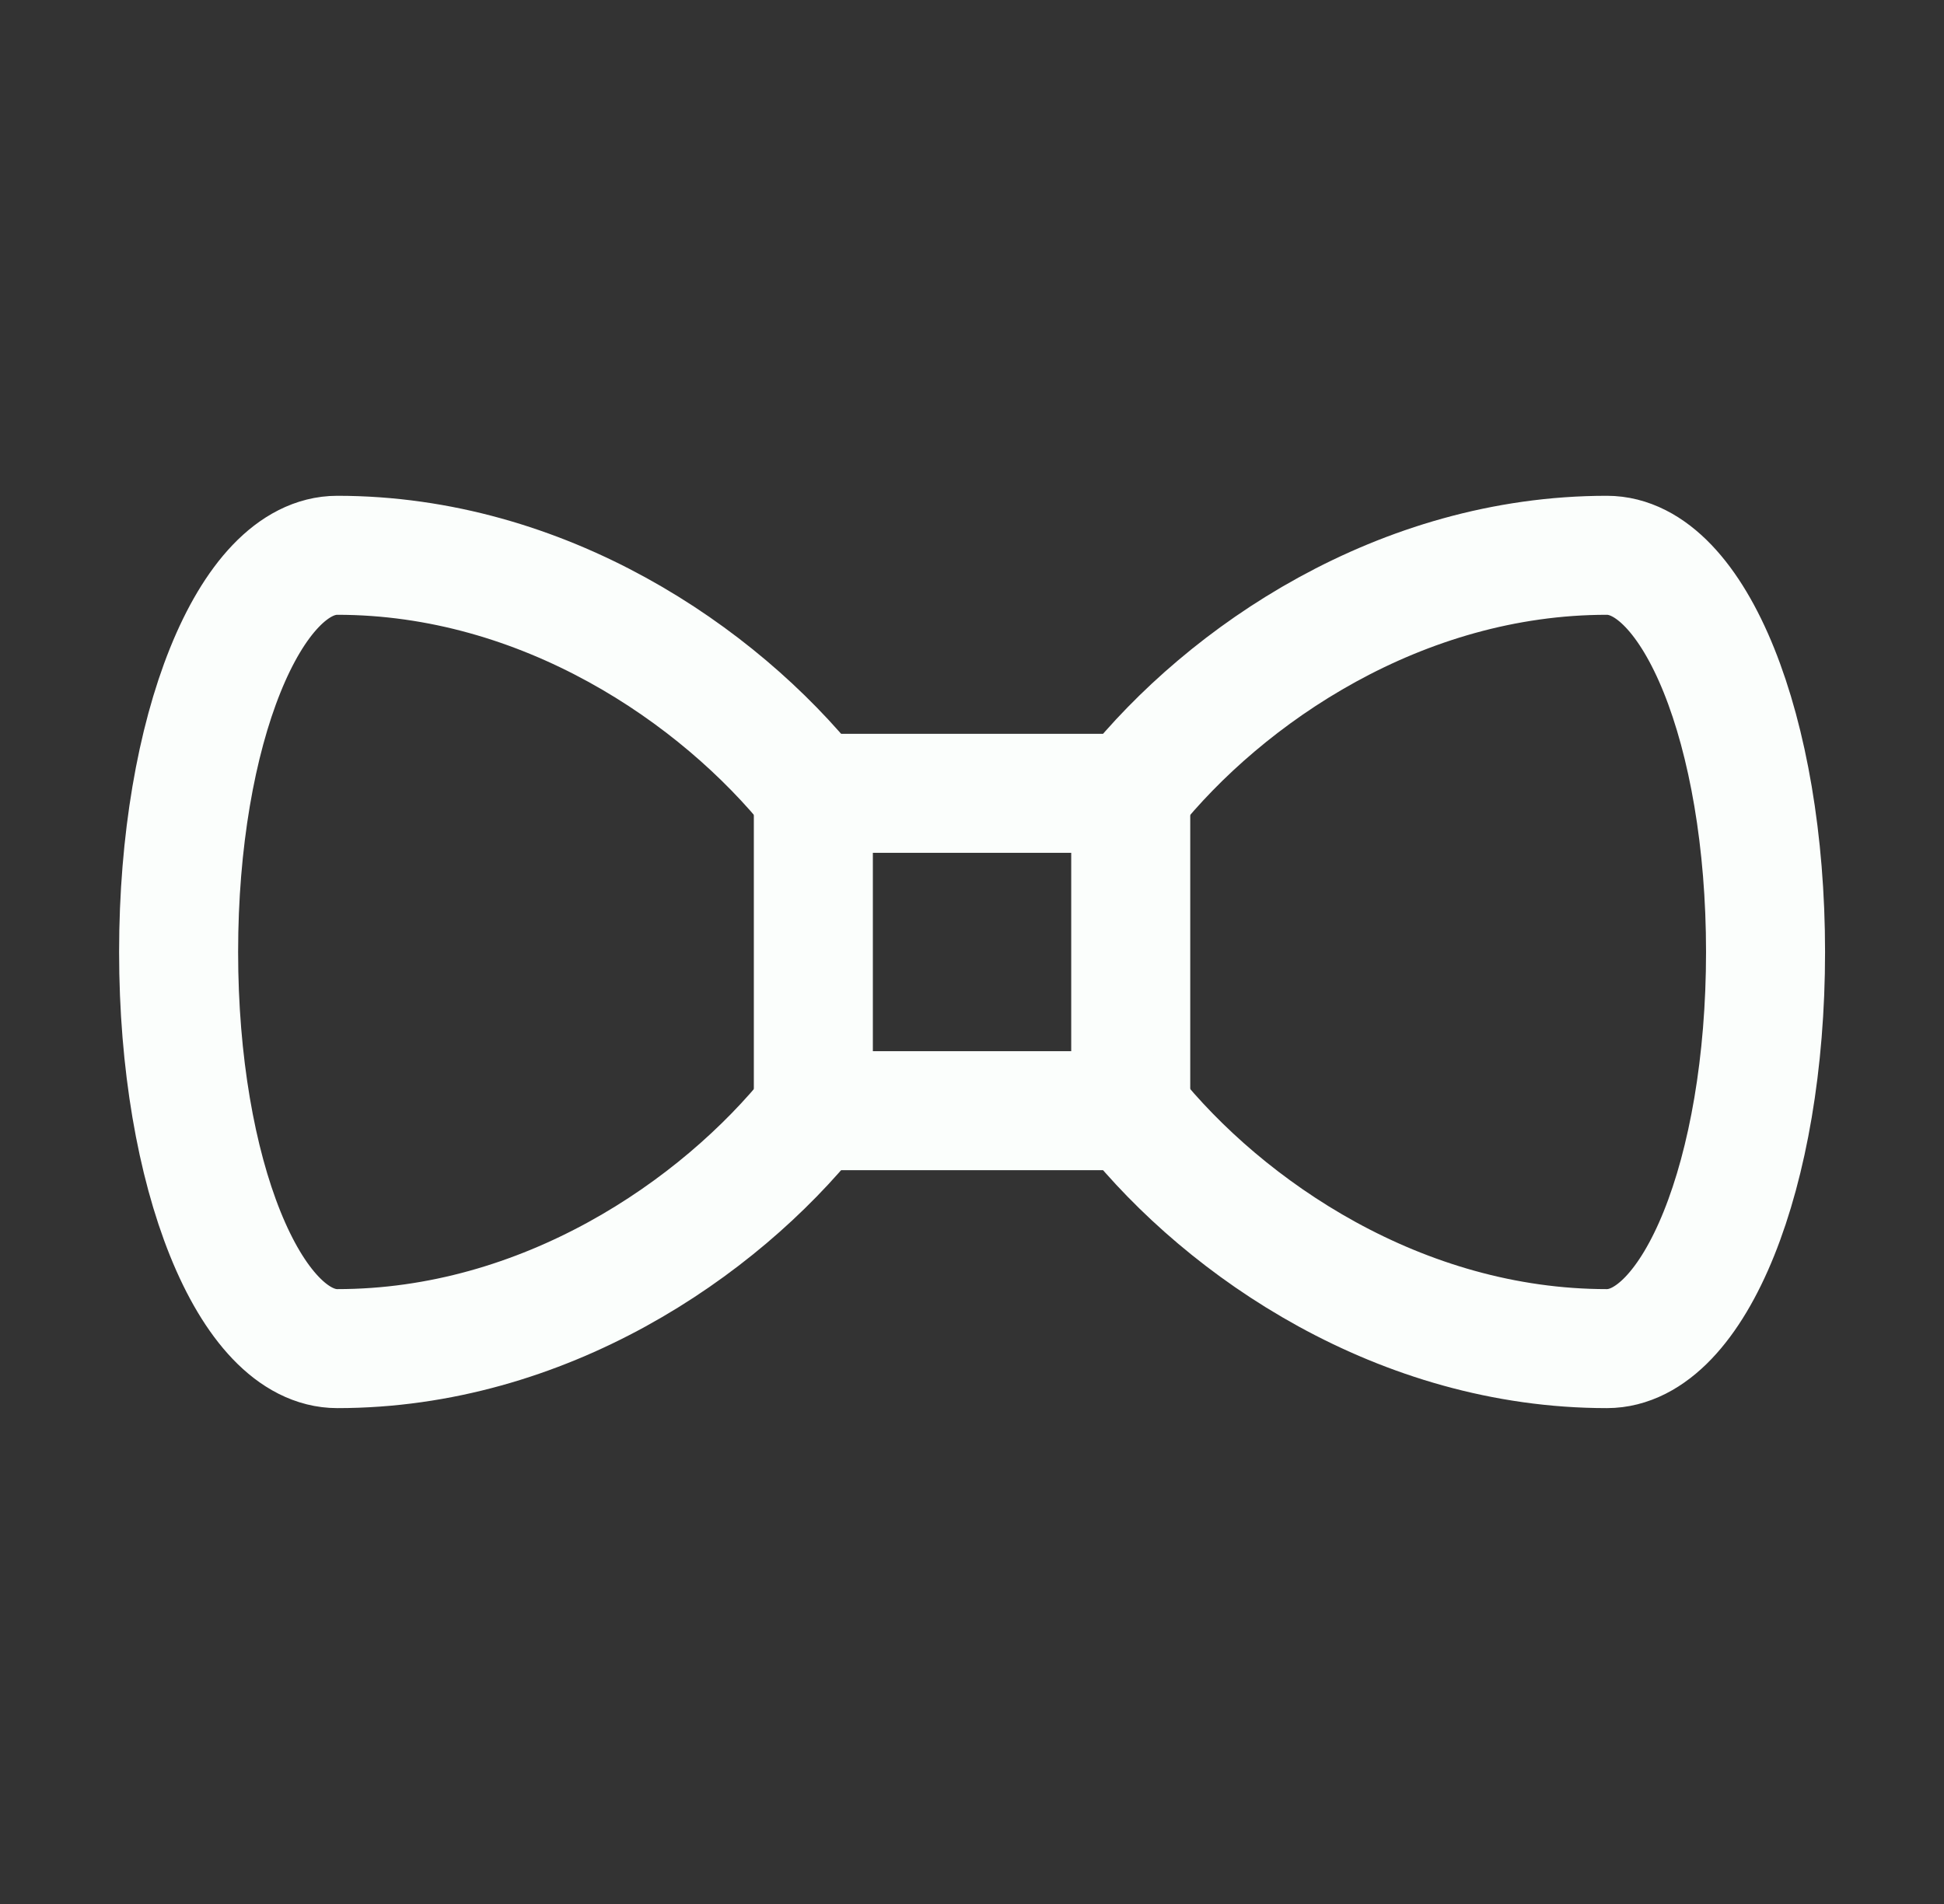 <svg width="49" height="48" viewBox="0 0 49 48" fill="none" xmlns="http://www.w3.org/2000/svg">
<rect x="0" y="0" width="49" height="48" fill="#333333" stroke="none"/>
<path d="M20.501 20H28.501V28H20.501V20Z" stroke="#FBFEFC" stroke-width="3" stroke-linecap="round" stroke-linejoin="round"/>
<path d="M20.502 20C18.102 17 13.702 13.999 8.502 13.999C6.302 13.999 4.502 18.399 4.502 24C4.502 29.599 6.302 33.999 8.502 33.999C13.702 33.999 18.102 31 20.502 28M28.502 28C30.902 31 35.302 33.999 40.502 33.999C42.702 33.999 44.502 29.599 44.502 24C44.502 18.399 42.702 13.999 40.502 13.999C35.302 13.999 30.902 17 28.502 20" stroke="#FBFEFC" stroke-width="3" stroke-linecap="round" stroke-linejoin="round"/>
</svg>
